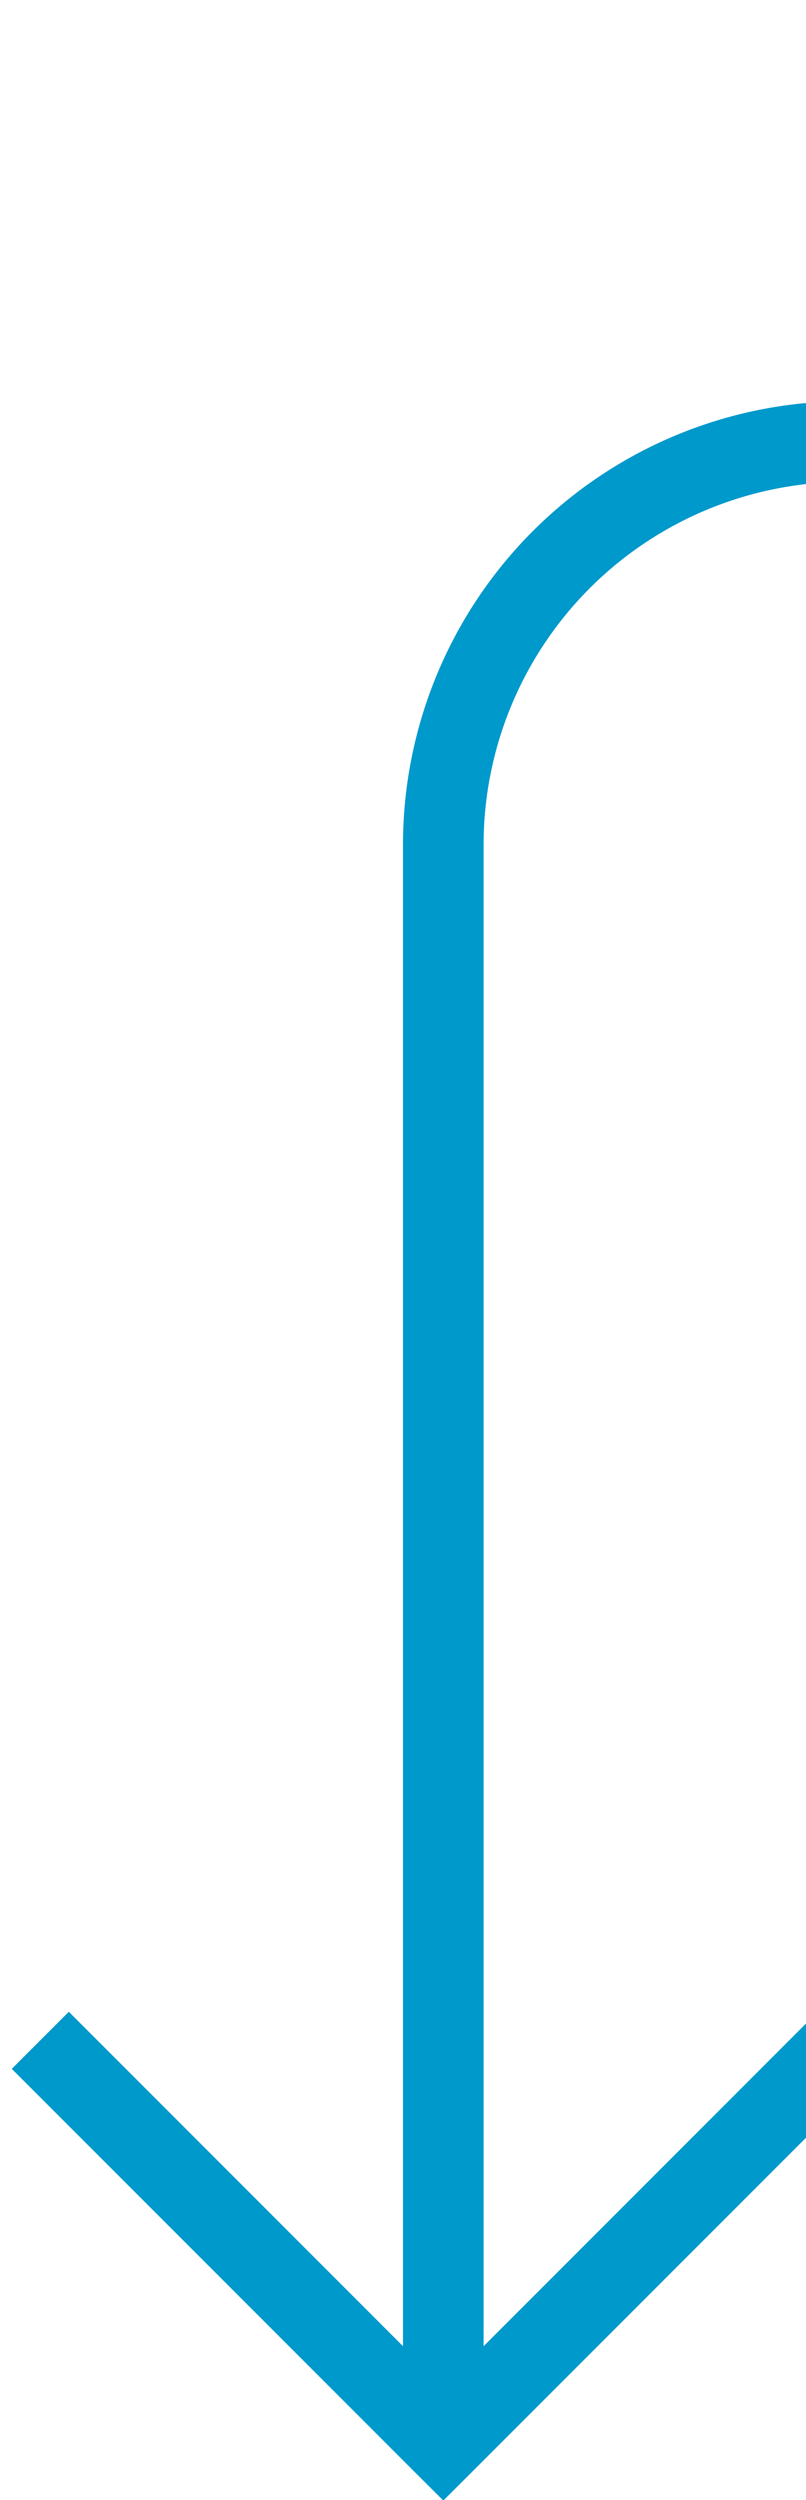 ﻿<?xml version="1.0" encoding="utf-8"?>
<svg version="1.1" xmlns:xlink="http://www.w3.org/1999/xlink" width="10px" height="31px" preserveAspectRatio="xMidYMin meet" viewBox="716 180  8 31" xmlns="http://www.w3.org/2000/svg">
  <path d="M 817.5 159  L 817.5 180  A 5 5 0 0 1 812.5 185.5 L 725 185.5  A 5 5 0 0 0 720.5 190.5 L 720.5 210  " stroke-width="1" stroke="#0099cc" fill="none" />
  <path d="M 725.146 204.946  L 720.5 209.593  L 715.854 204.946  L 715.146 205.654  L 720.146 210.654  L 720.5 211.007  L 720.854 210.654  L 725.854 205.654  L 725.146 204.946  Z " fill-rule="nonzero" fill="#0099cc" stroke="none" />
</svg>
